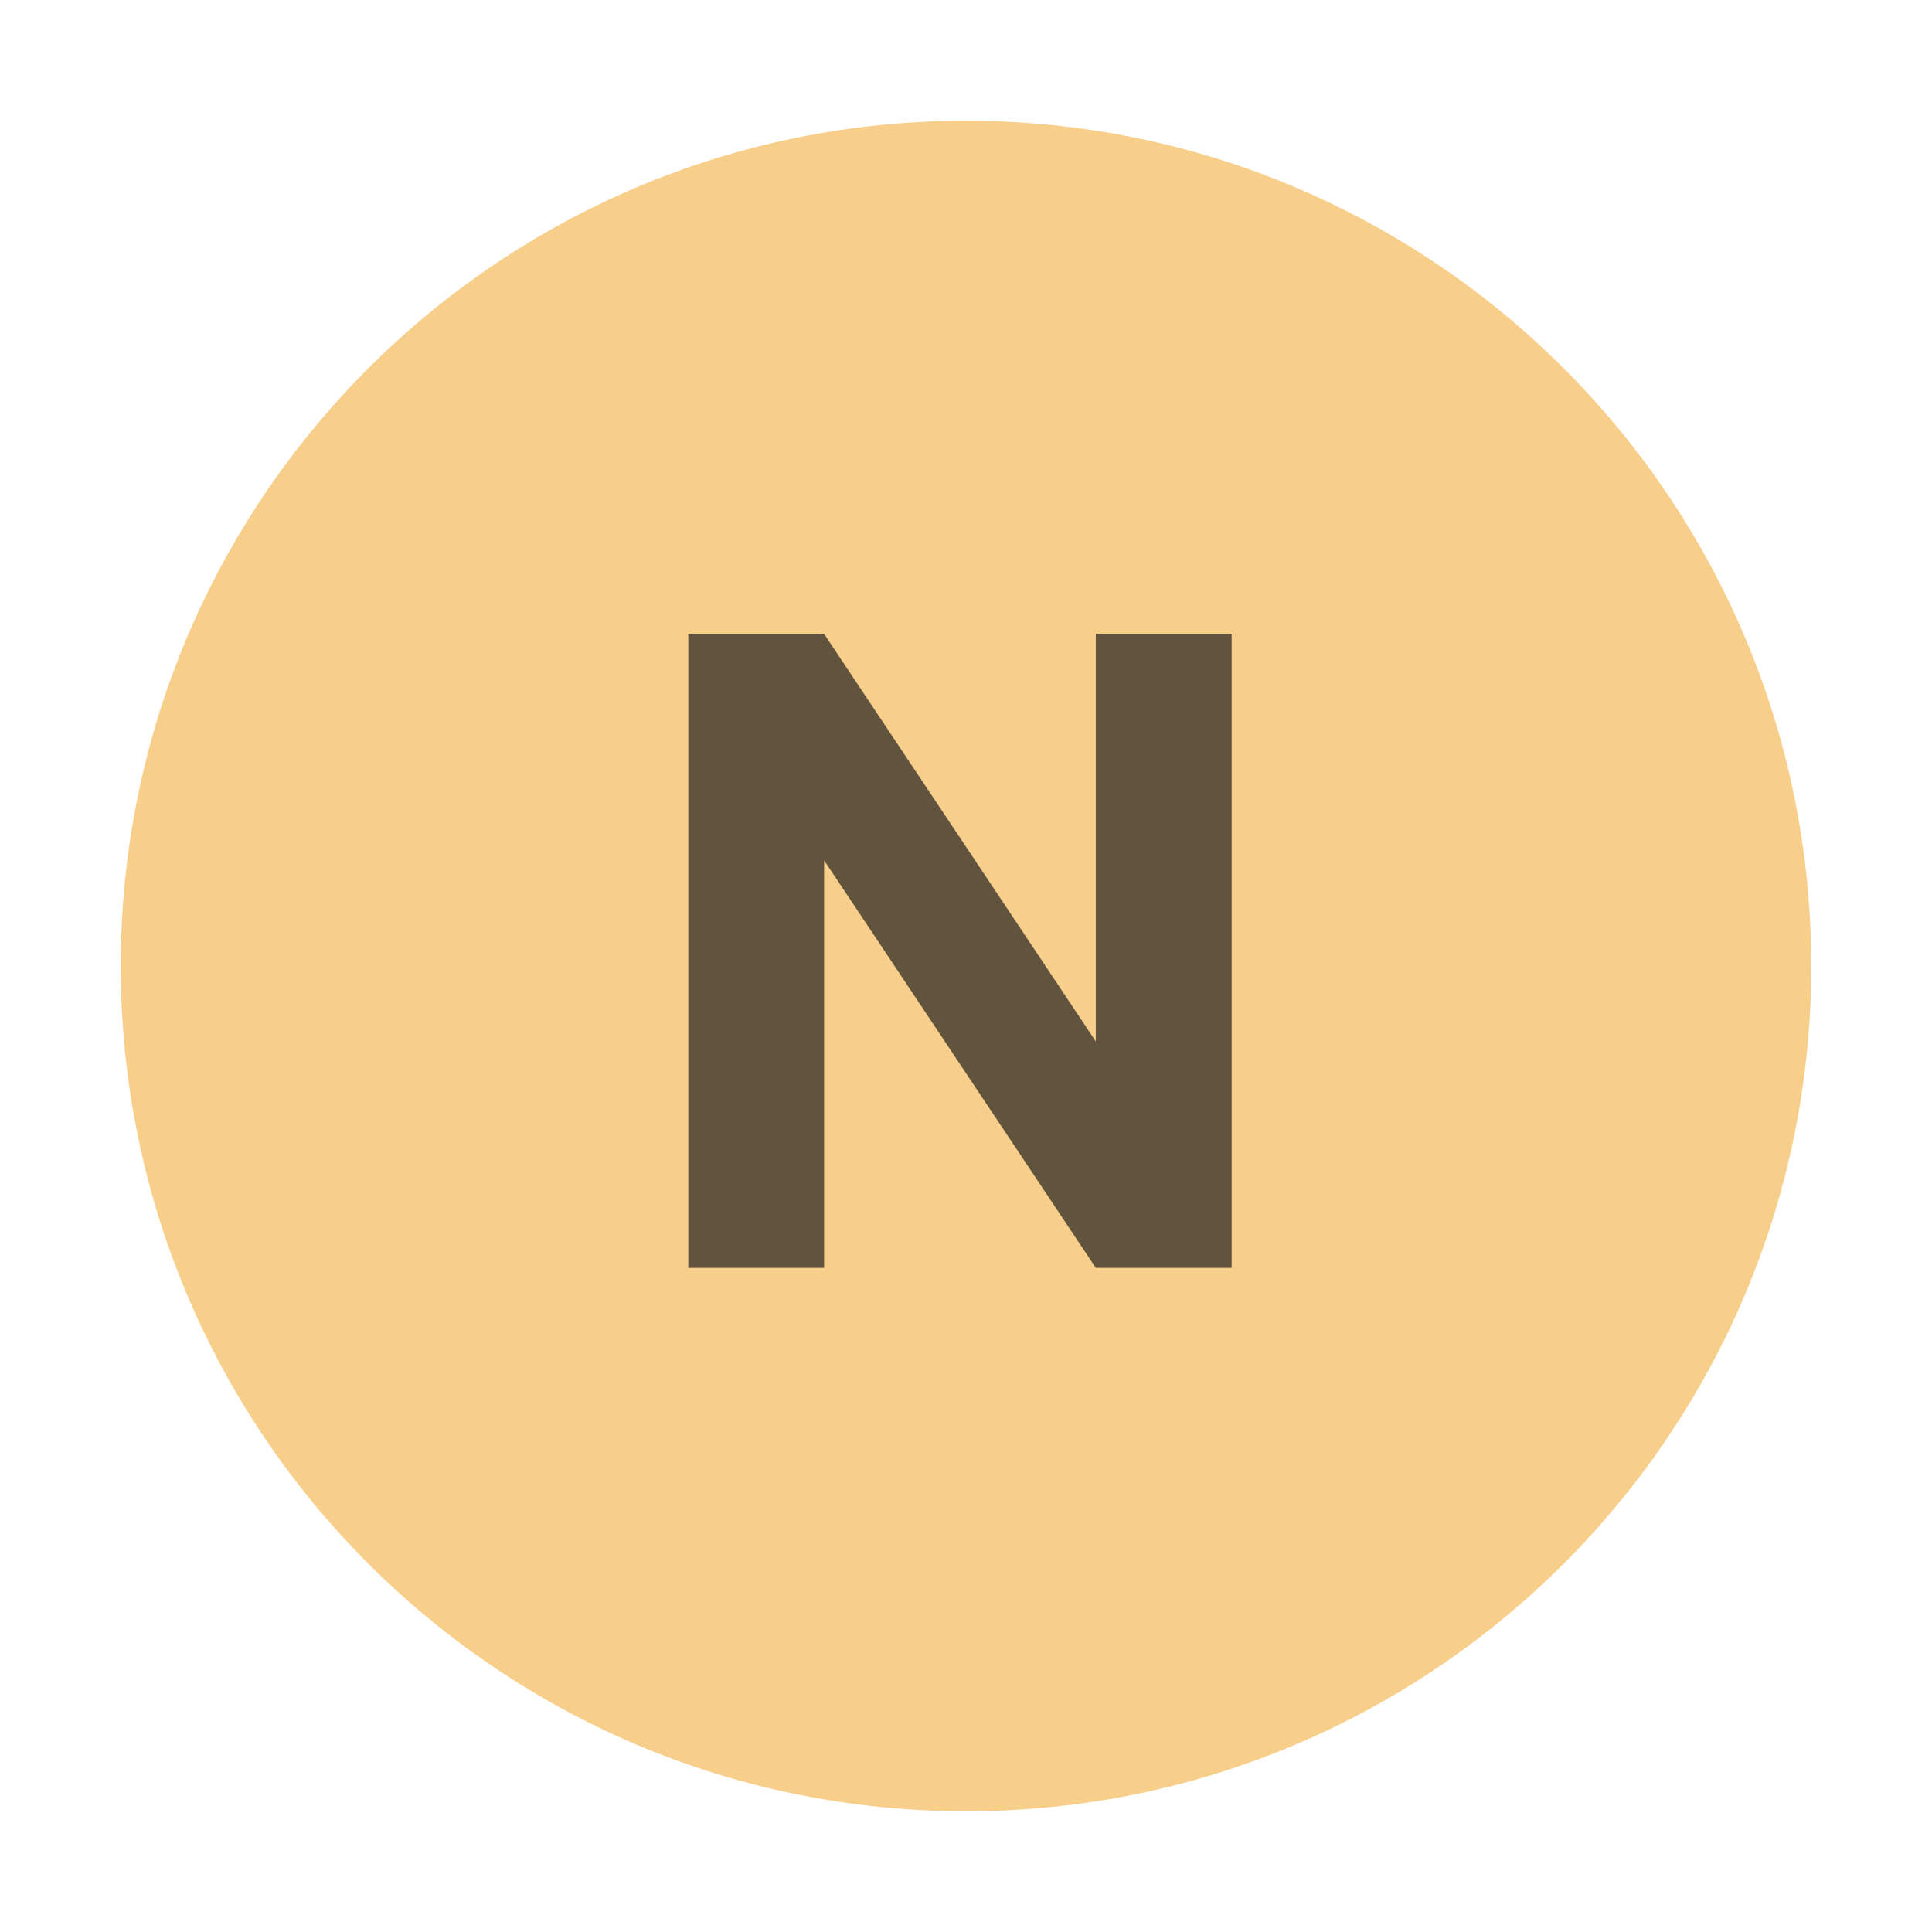 <svg xmlns="http://www.w3.org/2000/svg" width="16" height="16" viewBox="0 0 16 16">
  <g fill="none" fill-rule="evenodd">
    <path fill="#F4AF3D" fill-opacity=".6" d="M15,8 C15,11.866 11.866,15 8,15 C4.134,15 1,11.866 1,8 C1,4.134 4.134,1 8,1 C11.866,1 15,4.134 15,8"/>
    <polygon  fill="#231F20" points="14.5 9 14.5 13.5 11.5 9 10 9 10 16 11.5 16 11.5 11.5 14.5 16 16 16 16 9"  opacity=".7" transform="translate(-1.8 -1.5) scale(0.75)"/>
  </g>
</svg>